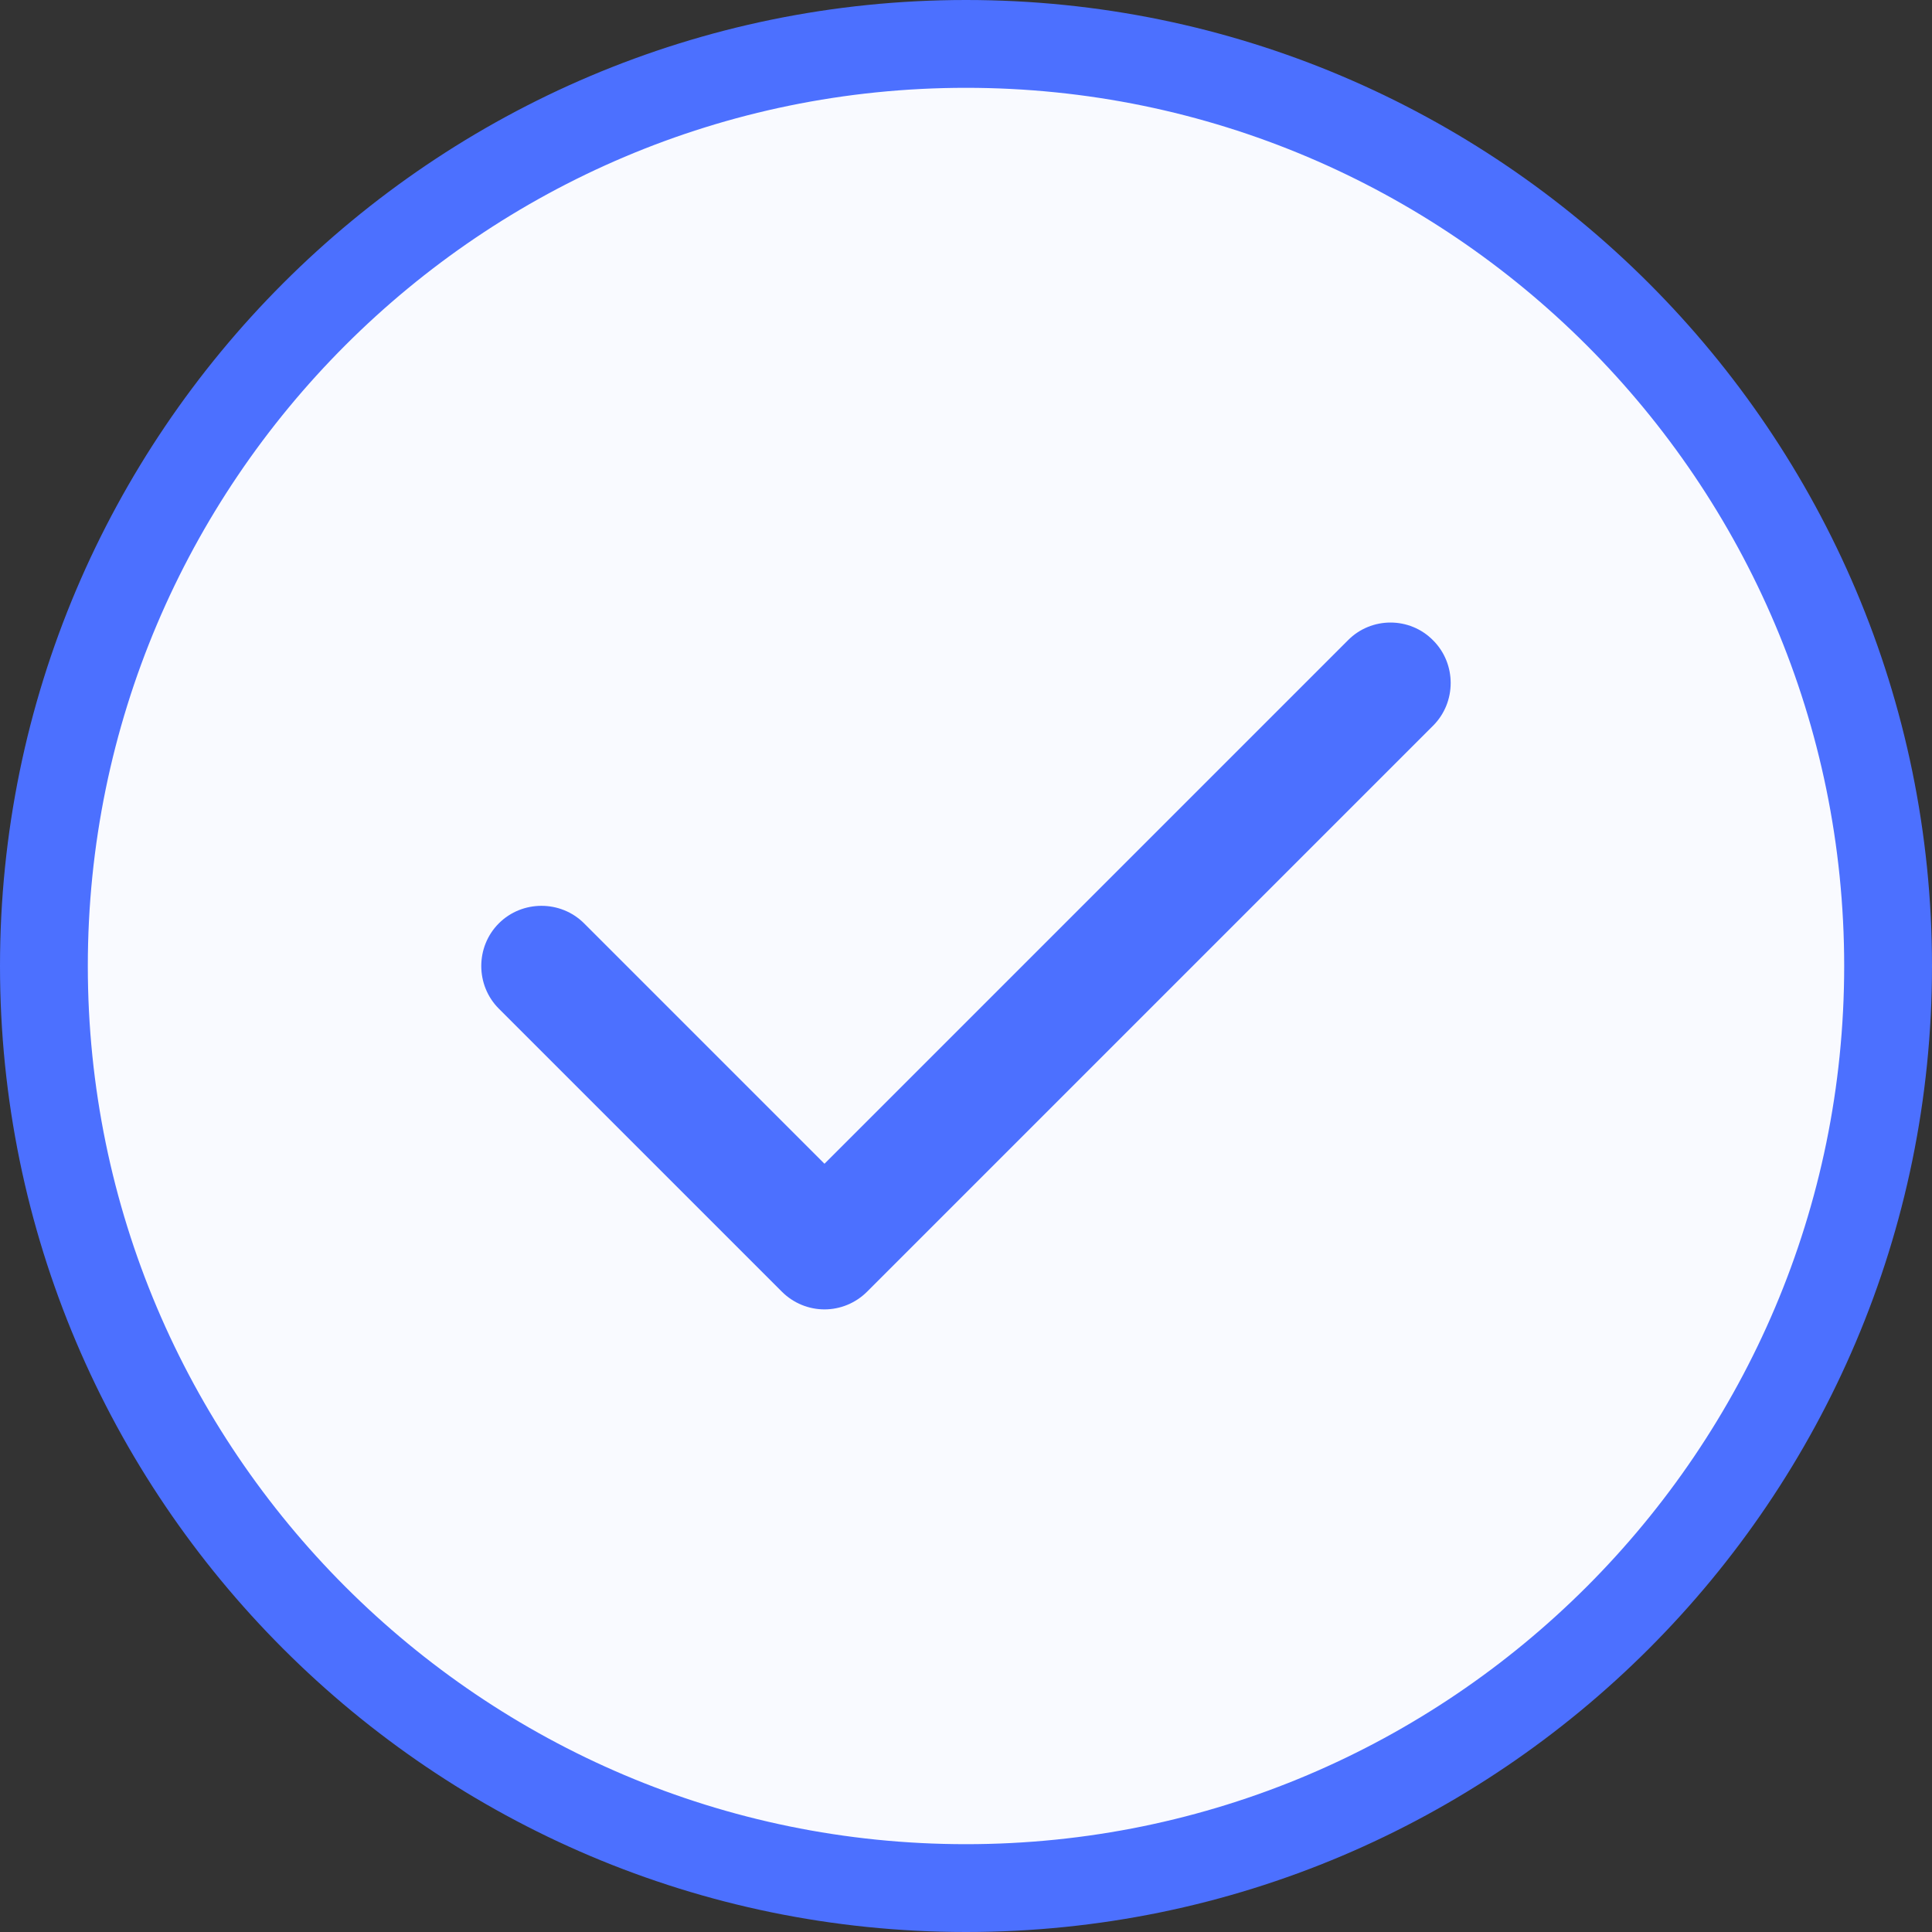 <svg width="88" height="88" viewBox="0 0 88 88" fill="none" xmlns="http://www.w3.org/2000/svg">
<rect x="0" y="0" width="88" height="88" fill="#333333" stroke="none"/>
<path d="M2 44C2 20.836 20.836 2 44 2C67.164 2 86 20.836 86 44C86 67.164 67.164 86 44 86C20.836 86 2 67.164 2 44Z" fill="#F9FAFF" stroke="#4C70FF" stroke-width="4"/>
<path fill-rule="evenodd" clip-rule="evenodd" d="M65.277 29.168C66.343 30.233 66.343 31.986 65.277 33.052L39.496 58.833C38.963 59.366 38.259 59.641 37.554 59.641C36.849 59.641 36.145 59.366 35.612 58.833L22.721 45.943C21.655 44.877 21.655 43.124 22.721 42.058C23.787 40.993 25.54 40.993 26.605 42.058L37.554 53.007L61.393 29.168C62.459 28.085 64.212 28.085 65.277 29.168Z" fill="#4C70FF"/>
</svg>
